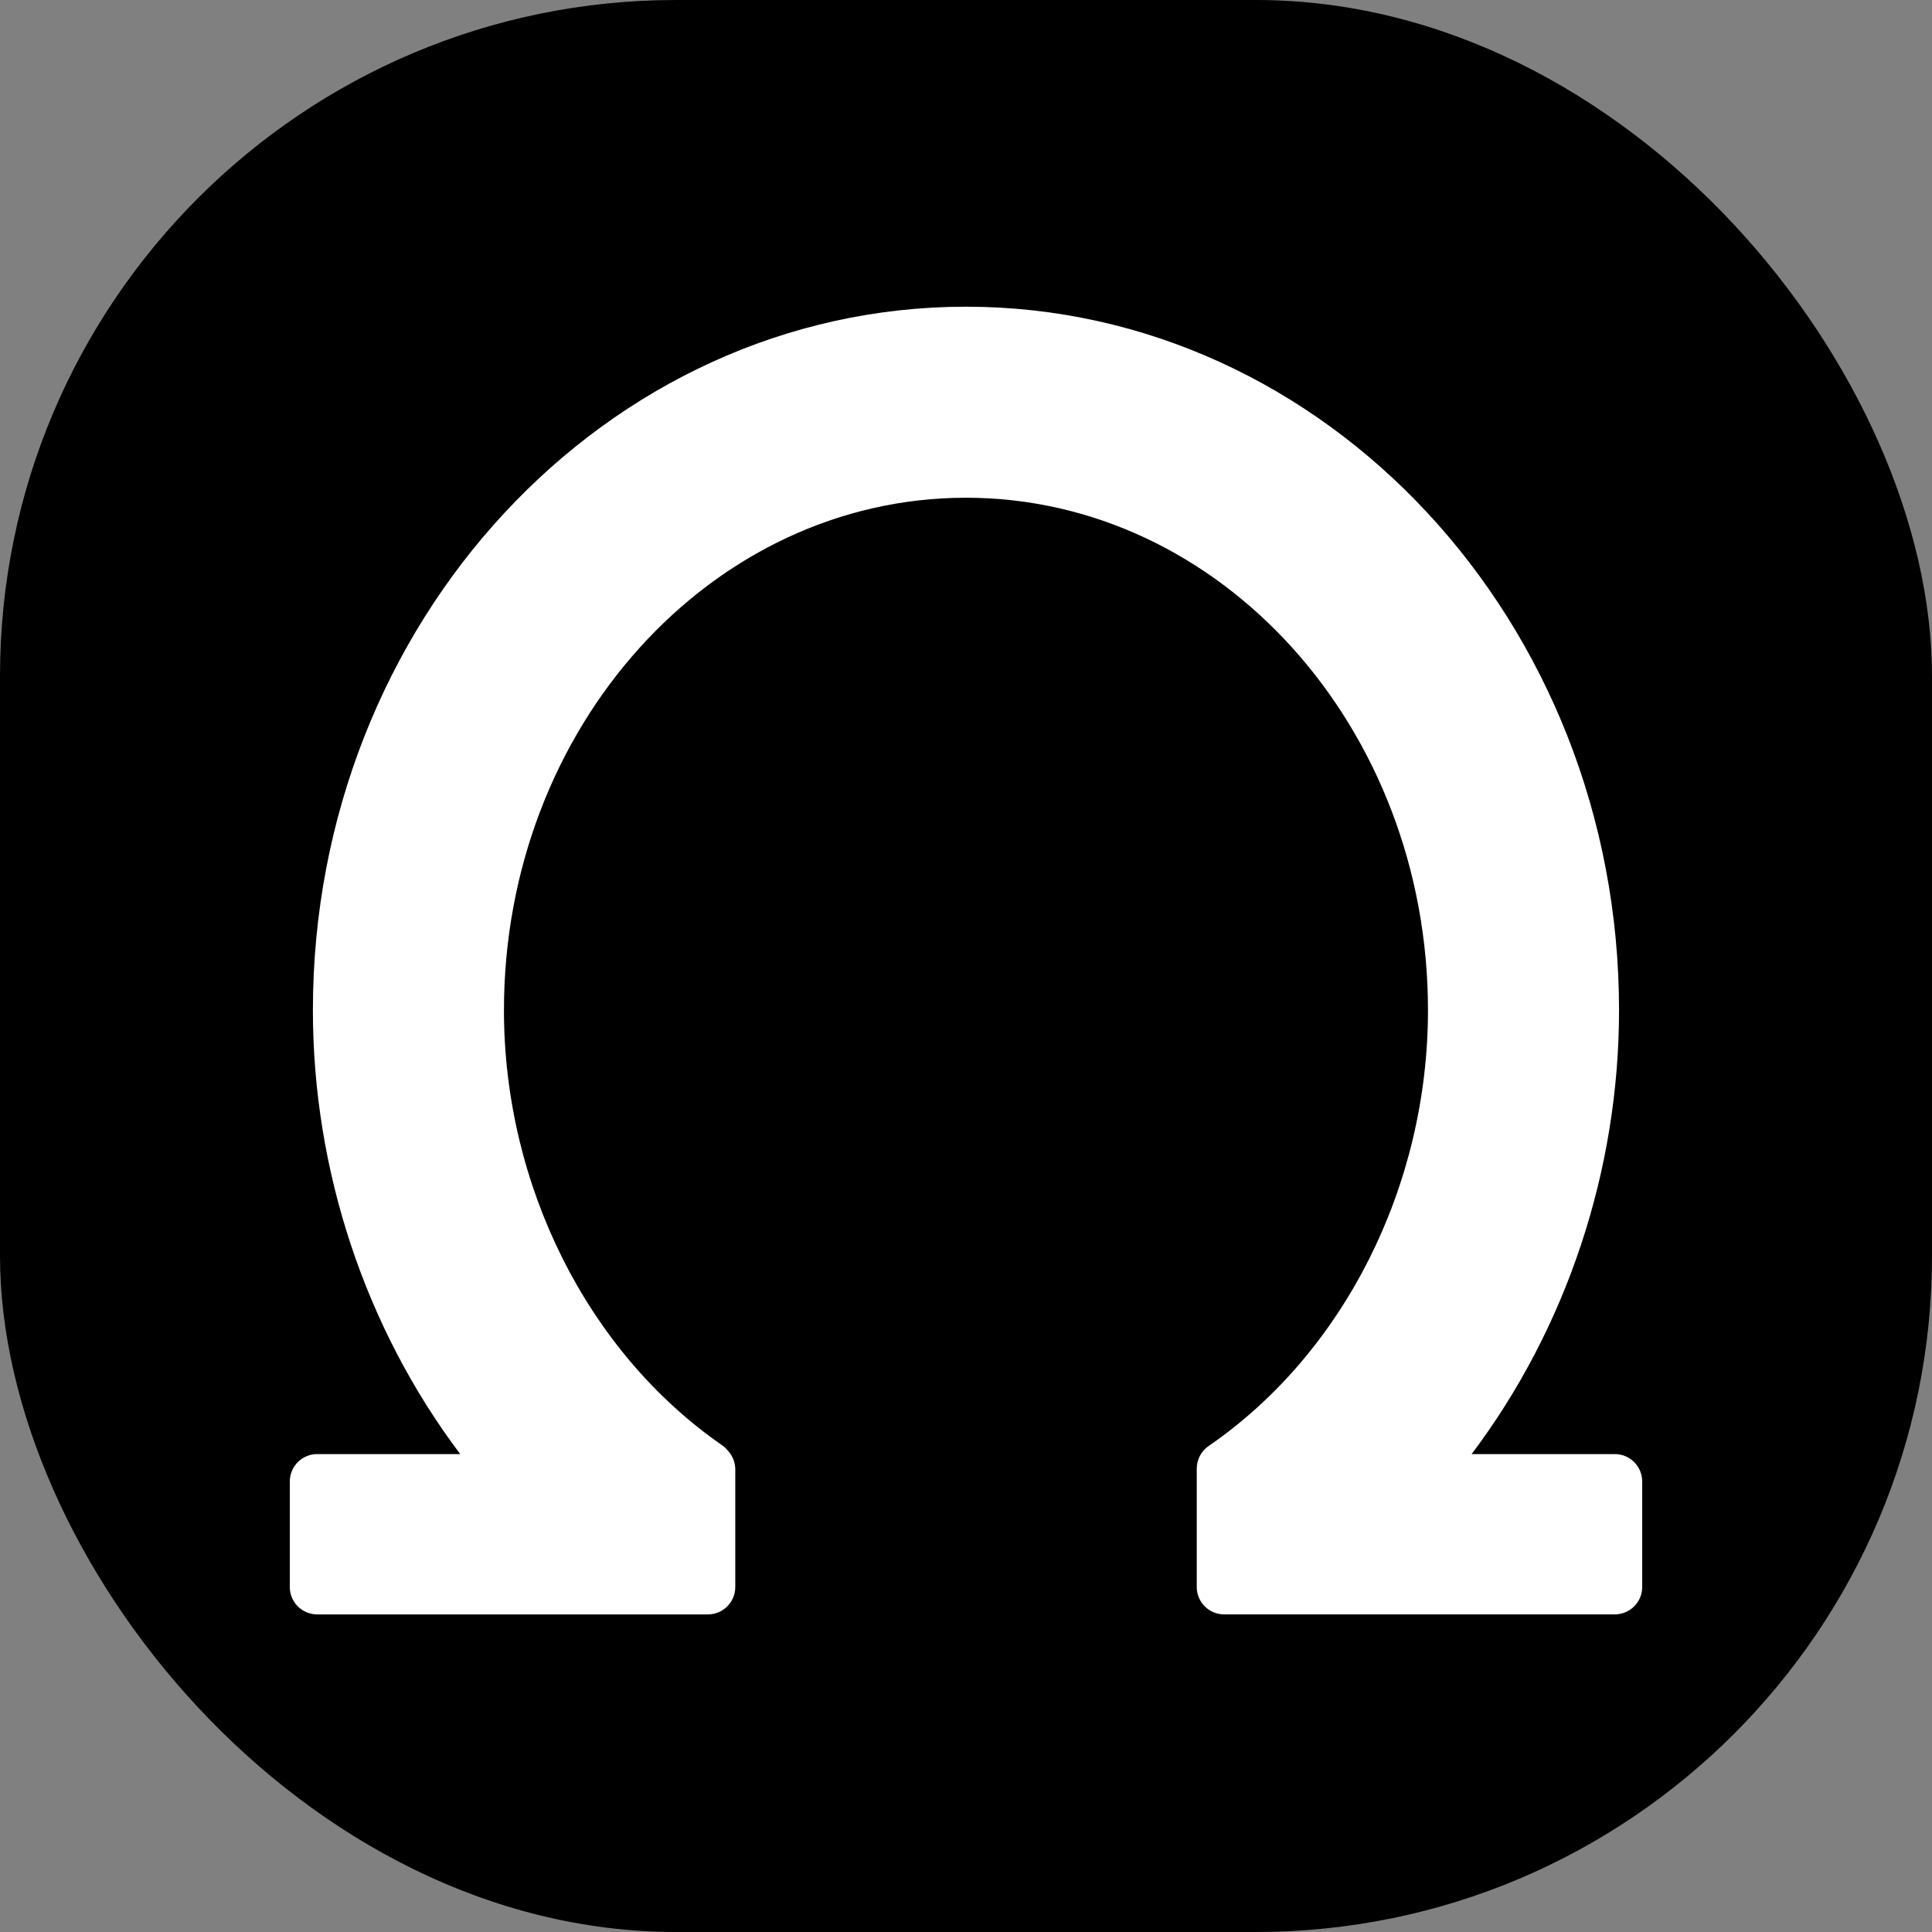 <svg xmlns="http://www.w3.org/2000/svg" version="1.1" xmlns:xlink="http://www.w3.org/1999/xlink" width="1000" height="1000"><rect width="100%" height="100%" fill="#808080" stroke="none"/><g clip-path="url(#SvgjsClipPath1042)"><rect width="1000" height="1000" fill="#000000"></rect><g transform="matrix(17.5,0,0,17.5,150,158.75)"><svg xmlns="http://www.w3.org/2000/svg" version="1.1" xmlns:xlink="http://www.w3.org/1999/xlink" width="40" height="39"><svg width="40" height="39" viewBox="0 0 40 39" fill="none" xmlns="http://www.w3.org/2000/svg">
<path d="M39.19 33.936H34.955C37.766 30.207 39.315 25.544 39.315 20.806C39.315 9.334 30.65 0 19.999 0C9.348 0 0.683 9.334 0.683 20.806C0.683 25.545 2.23 30.208 5.041 33.936H0.81C0.363 33.936 0 34.299 0 34.746V37.868C0 38.315 0.363 38.678 0.81 38.678H12.366C12.813 38.678 13.176 38.315 13.176 37.868V34.39C13.176 34.197 13.107 34.012 12.983 33.866L12.938 33.813C12.893 33.759 12.84 33.711 12.782 33.672C8.805 30.915 6.334 25.986 6.334 20.806C6.334 12.449 12.464 5.65 19.999 5.65C27.533 5.65 33.664 12.449 33.664 20.806C33.664 26.008 31.177 30.948 27.175 33.698C26.956 33.849 26.825 34.099 26.825 34.365V37.868C26.825 38.315 27.187 38.677 27.634 38.677H39.19C39.637 38.677 40 38.315 40 37.868V34.745C40 34.299 39.638 33.936 39.19 33.936Z" fill="white"></path>
</svg></svg></g></g><defs><clipPath id="SvgjsClipPath1042"><rect width="1000" height="1000" x="0" y="0" rx="350" ry="350"></rect></clipPath></defs></svg>